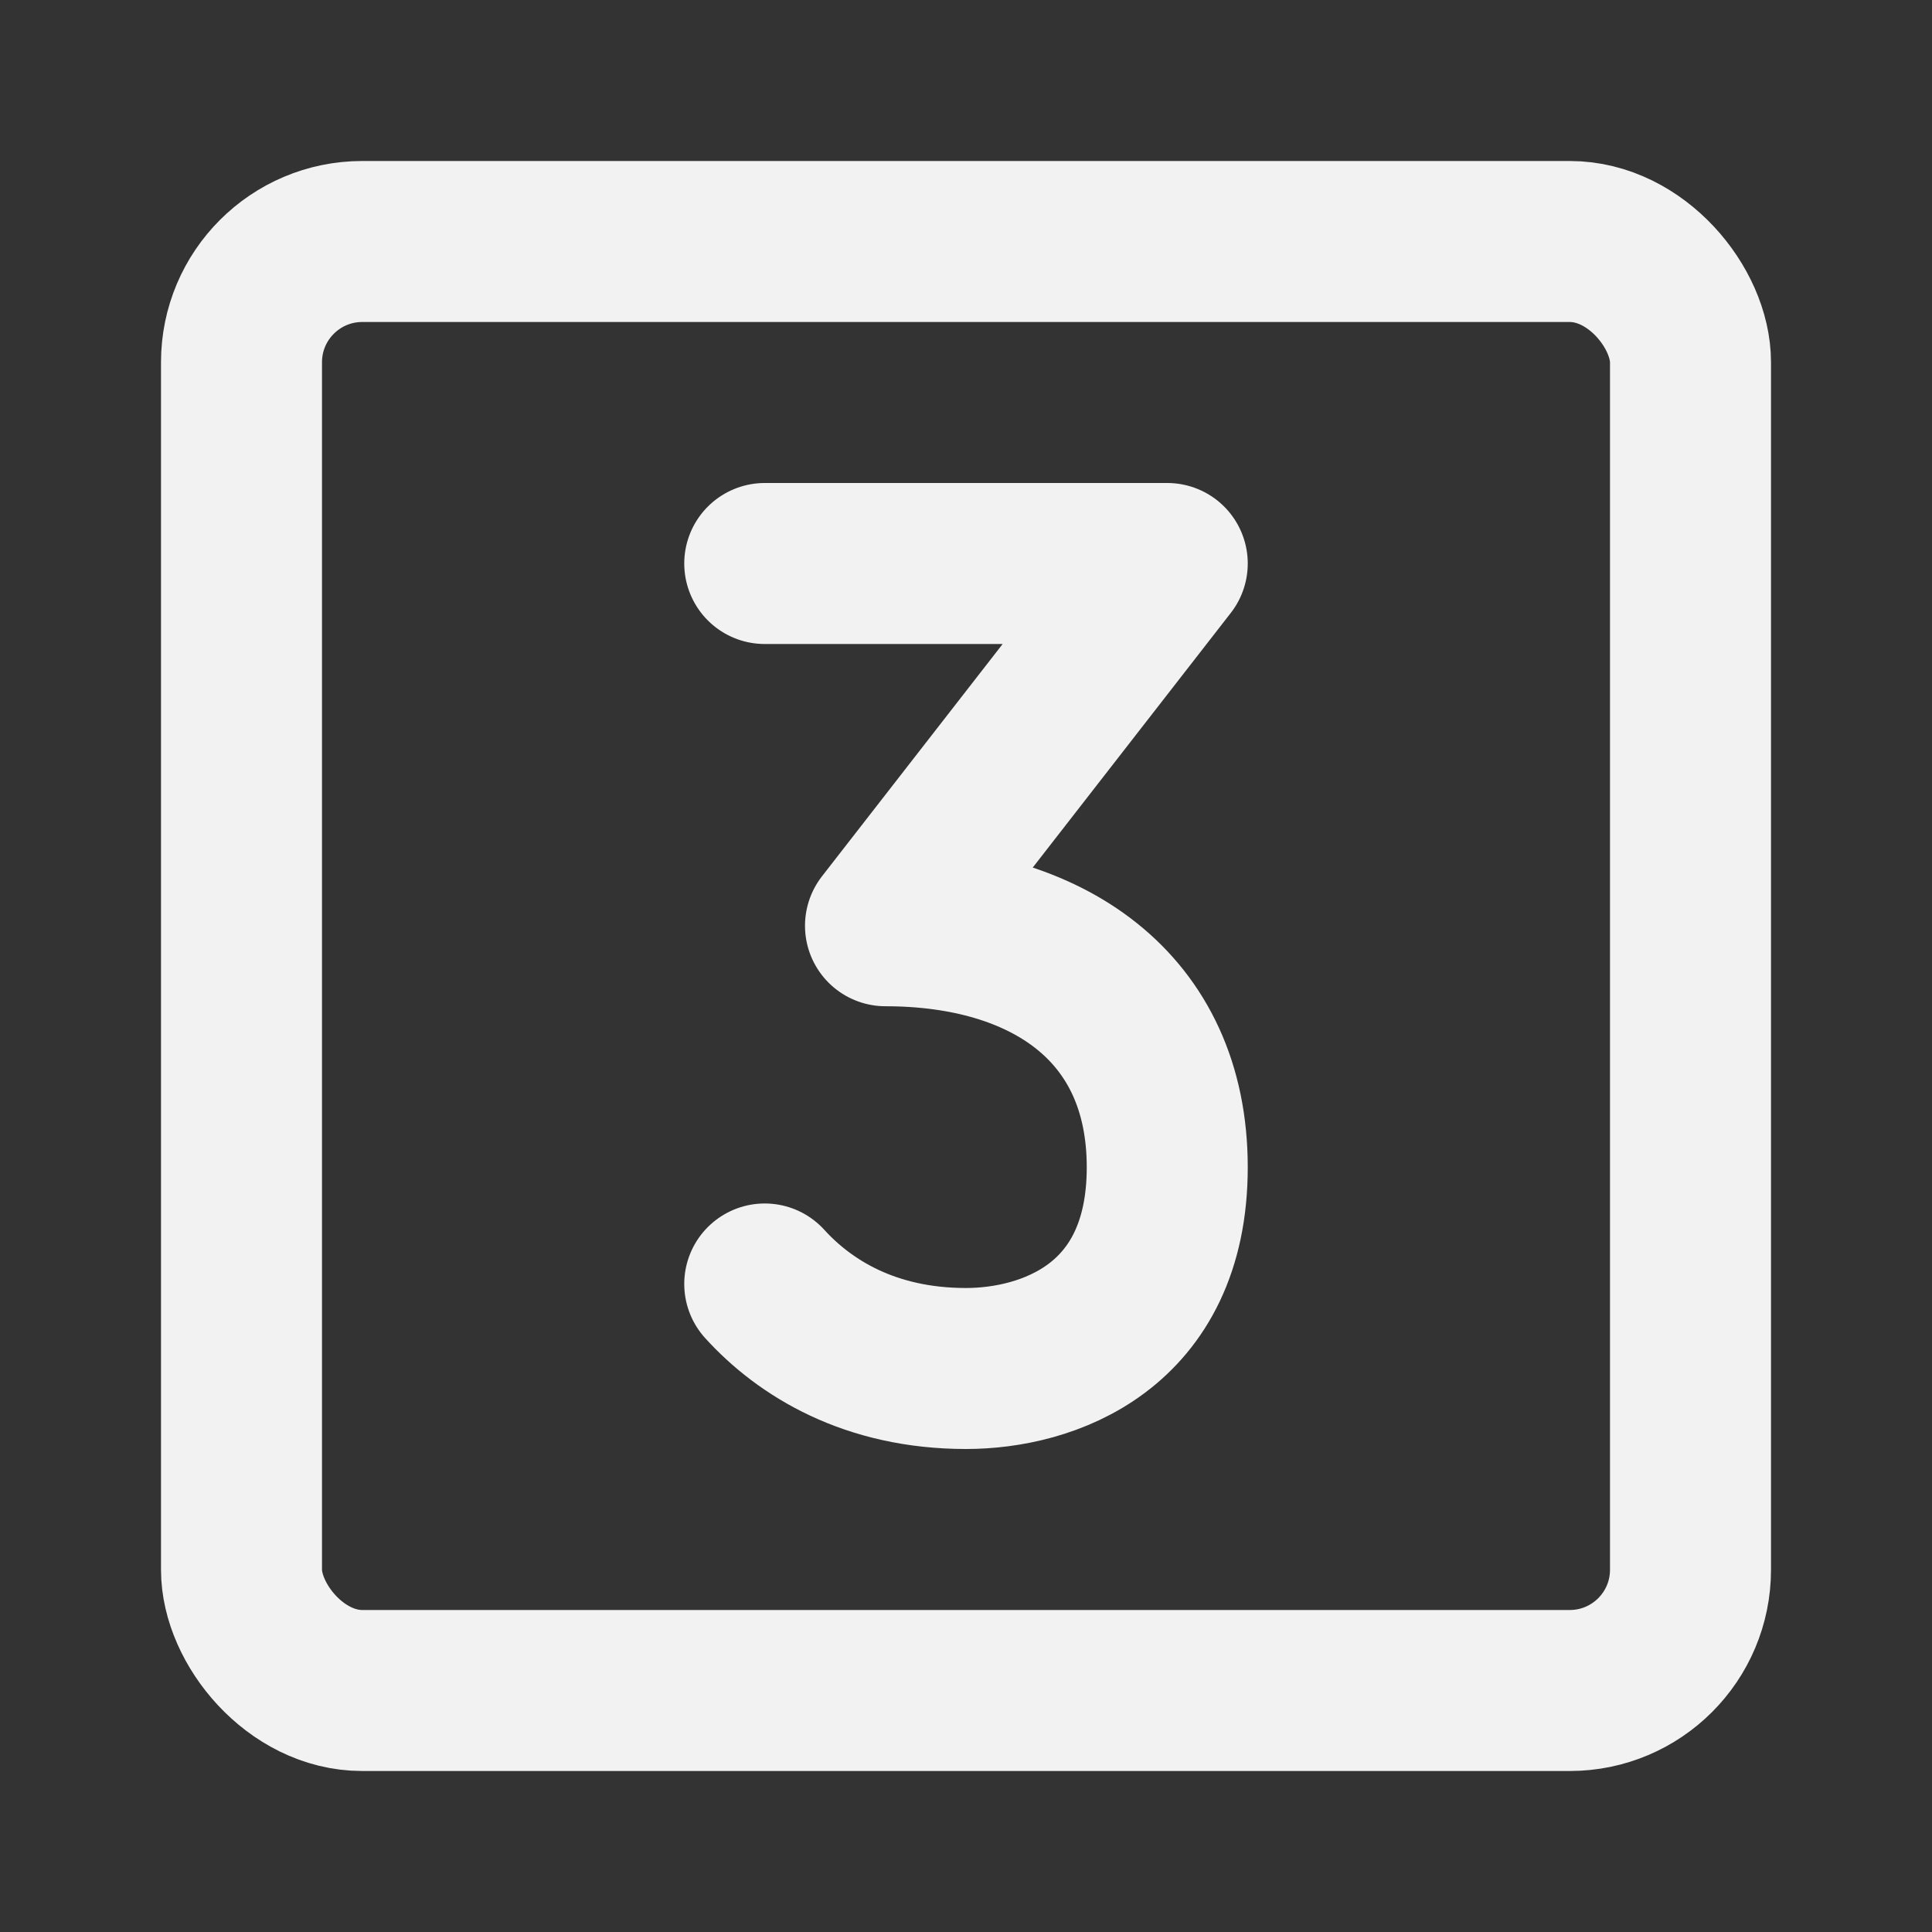 <?xml version="1.0" encoding="UTF-8"?><svg width="24" height="24" viewBox="0 0 48 48" fill="none" xmlns="http://www.w3.org/2000/svg"><rect x="0" y="0" width="48" height="48" fill="#333333" stroke="none"/><rect x="6" y="6" width="36" height="36" rx="3" fill="none" stroke="#F2F2F2" stroke-width="4" stroke-linecap="round" stroke-linejoin="round"/><path d="M19 14H29L22 23C26 23 29 25 29 29C29 33 26 34 24 34C21.619 34 20 33 19 31.9" stroke="#F2F2F2" stroke-width="4" stroke-linecap="round" stroke-linejoin="round"/></svg>